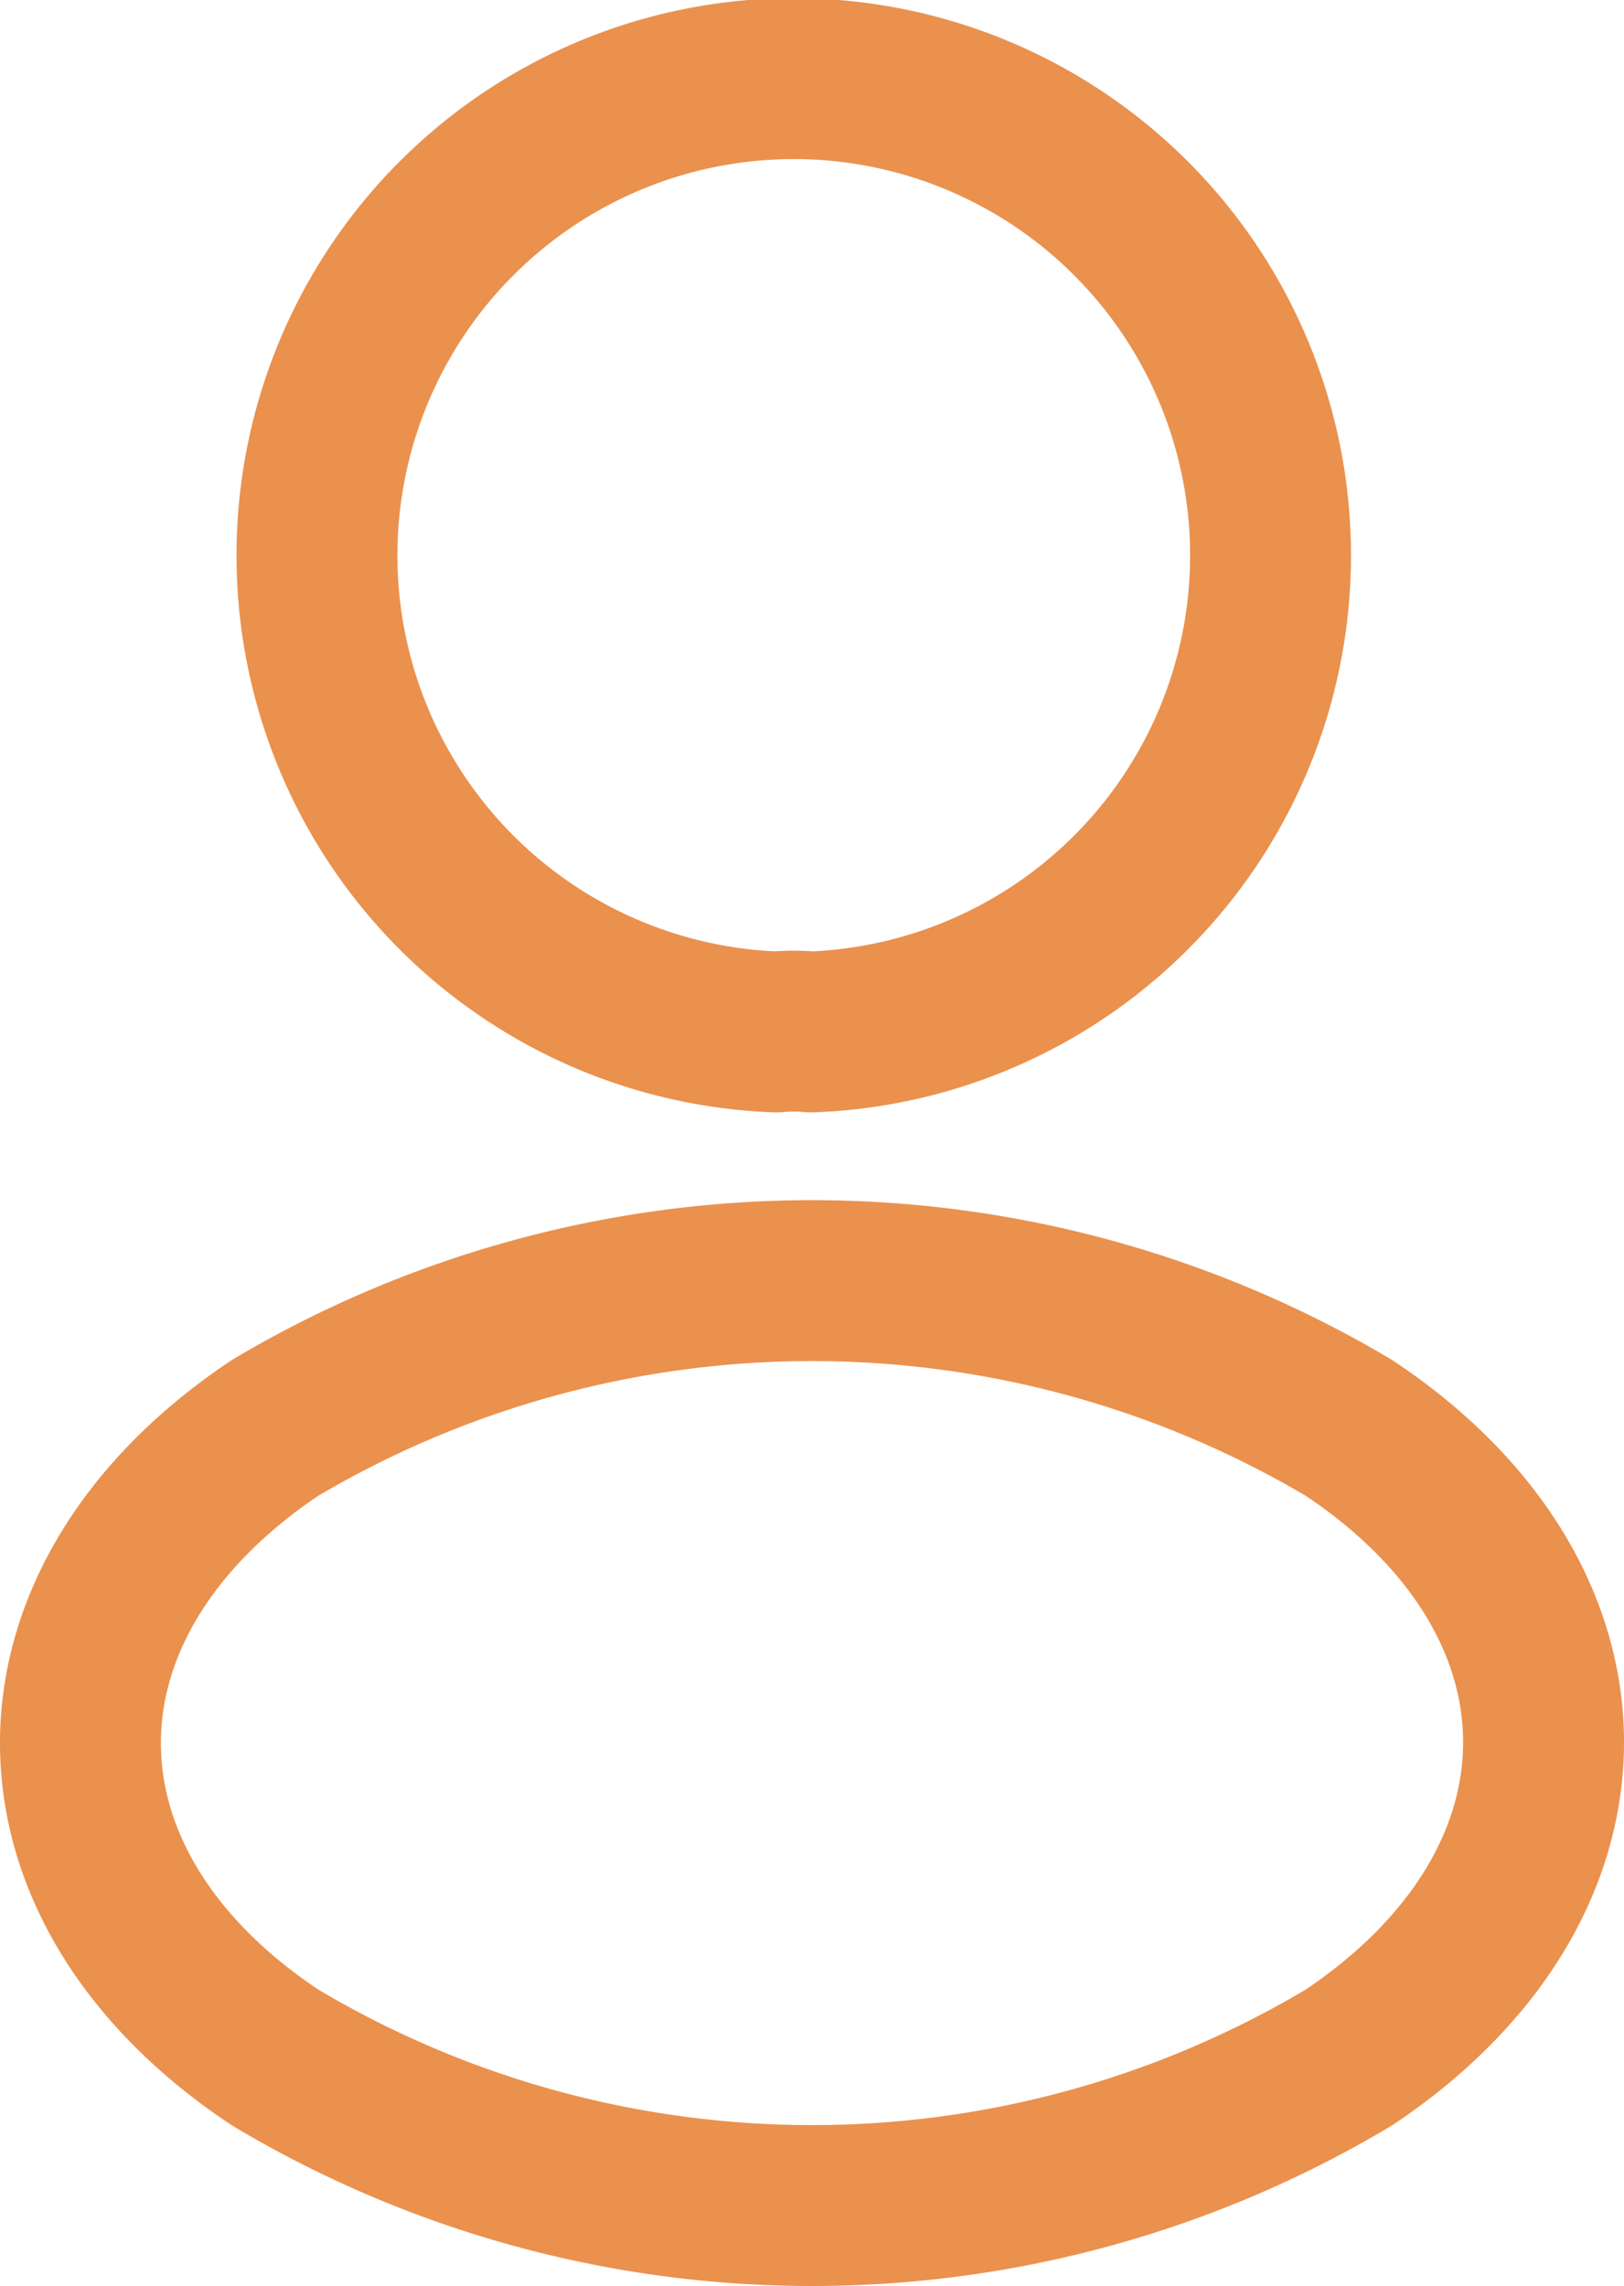 <svg xmlns="http://www.w3.org/2000/svg" width="15.14" height="21.31" viewBox="0 0 15.14 21.31">
  <g id="profile" transform="translate(-4.595 -1.25)">
    <path id="Vector" d="M4.6,8.87a1.818,1.818,0,0,0-.33,0,4.445,4.445,0,1,1,.33,0Z" transform="translate(7.56 2)" fill="none" stroke="#ea914e" stroke-linecap="round" stroke-linejoin="round" stroke-width="1.5"/>
    <path id="Vector-2" data-name="Vector" d="M1.815,1.373c-2.42,1.62-2.42,4.26,0,5.87a9.766,9.766,0,0,0,10.01,0c2.42-1.62,2.42-4.26,0-5.87A9.812,9.812,0,0,0,1.815,1.373Z" transform="translate(5.345 13.188)" fill="none" stroke="#ea914e" stroke-linecap="round" stroke-linejoin="round" stroke-width="1.5"/>
  </g>
</svg>
